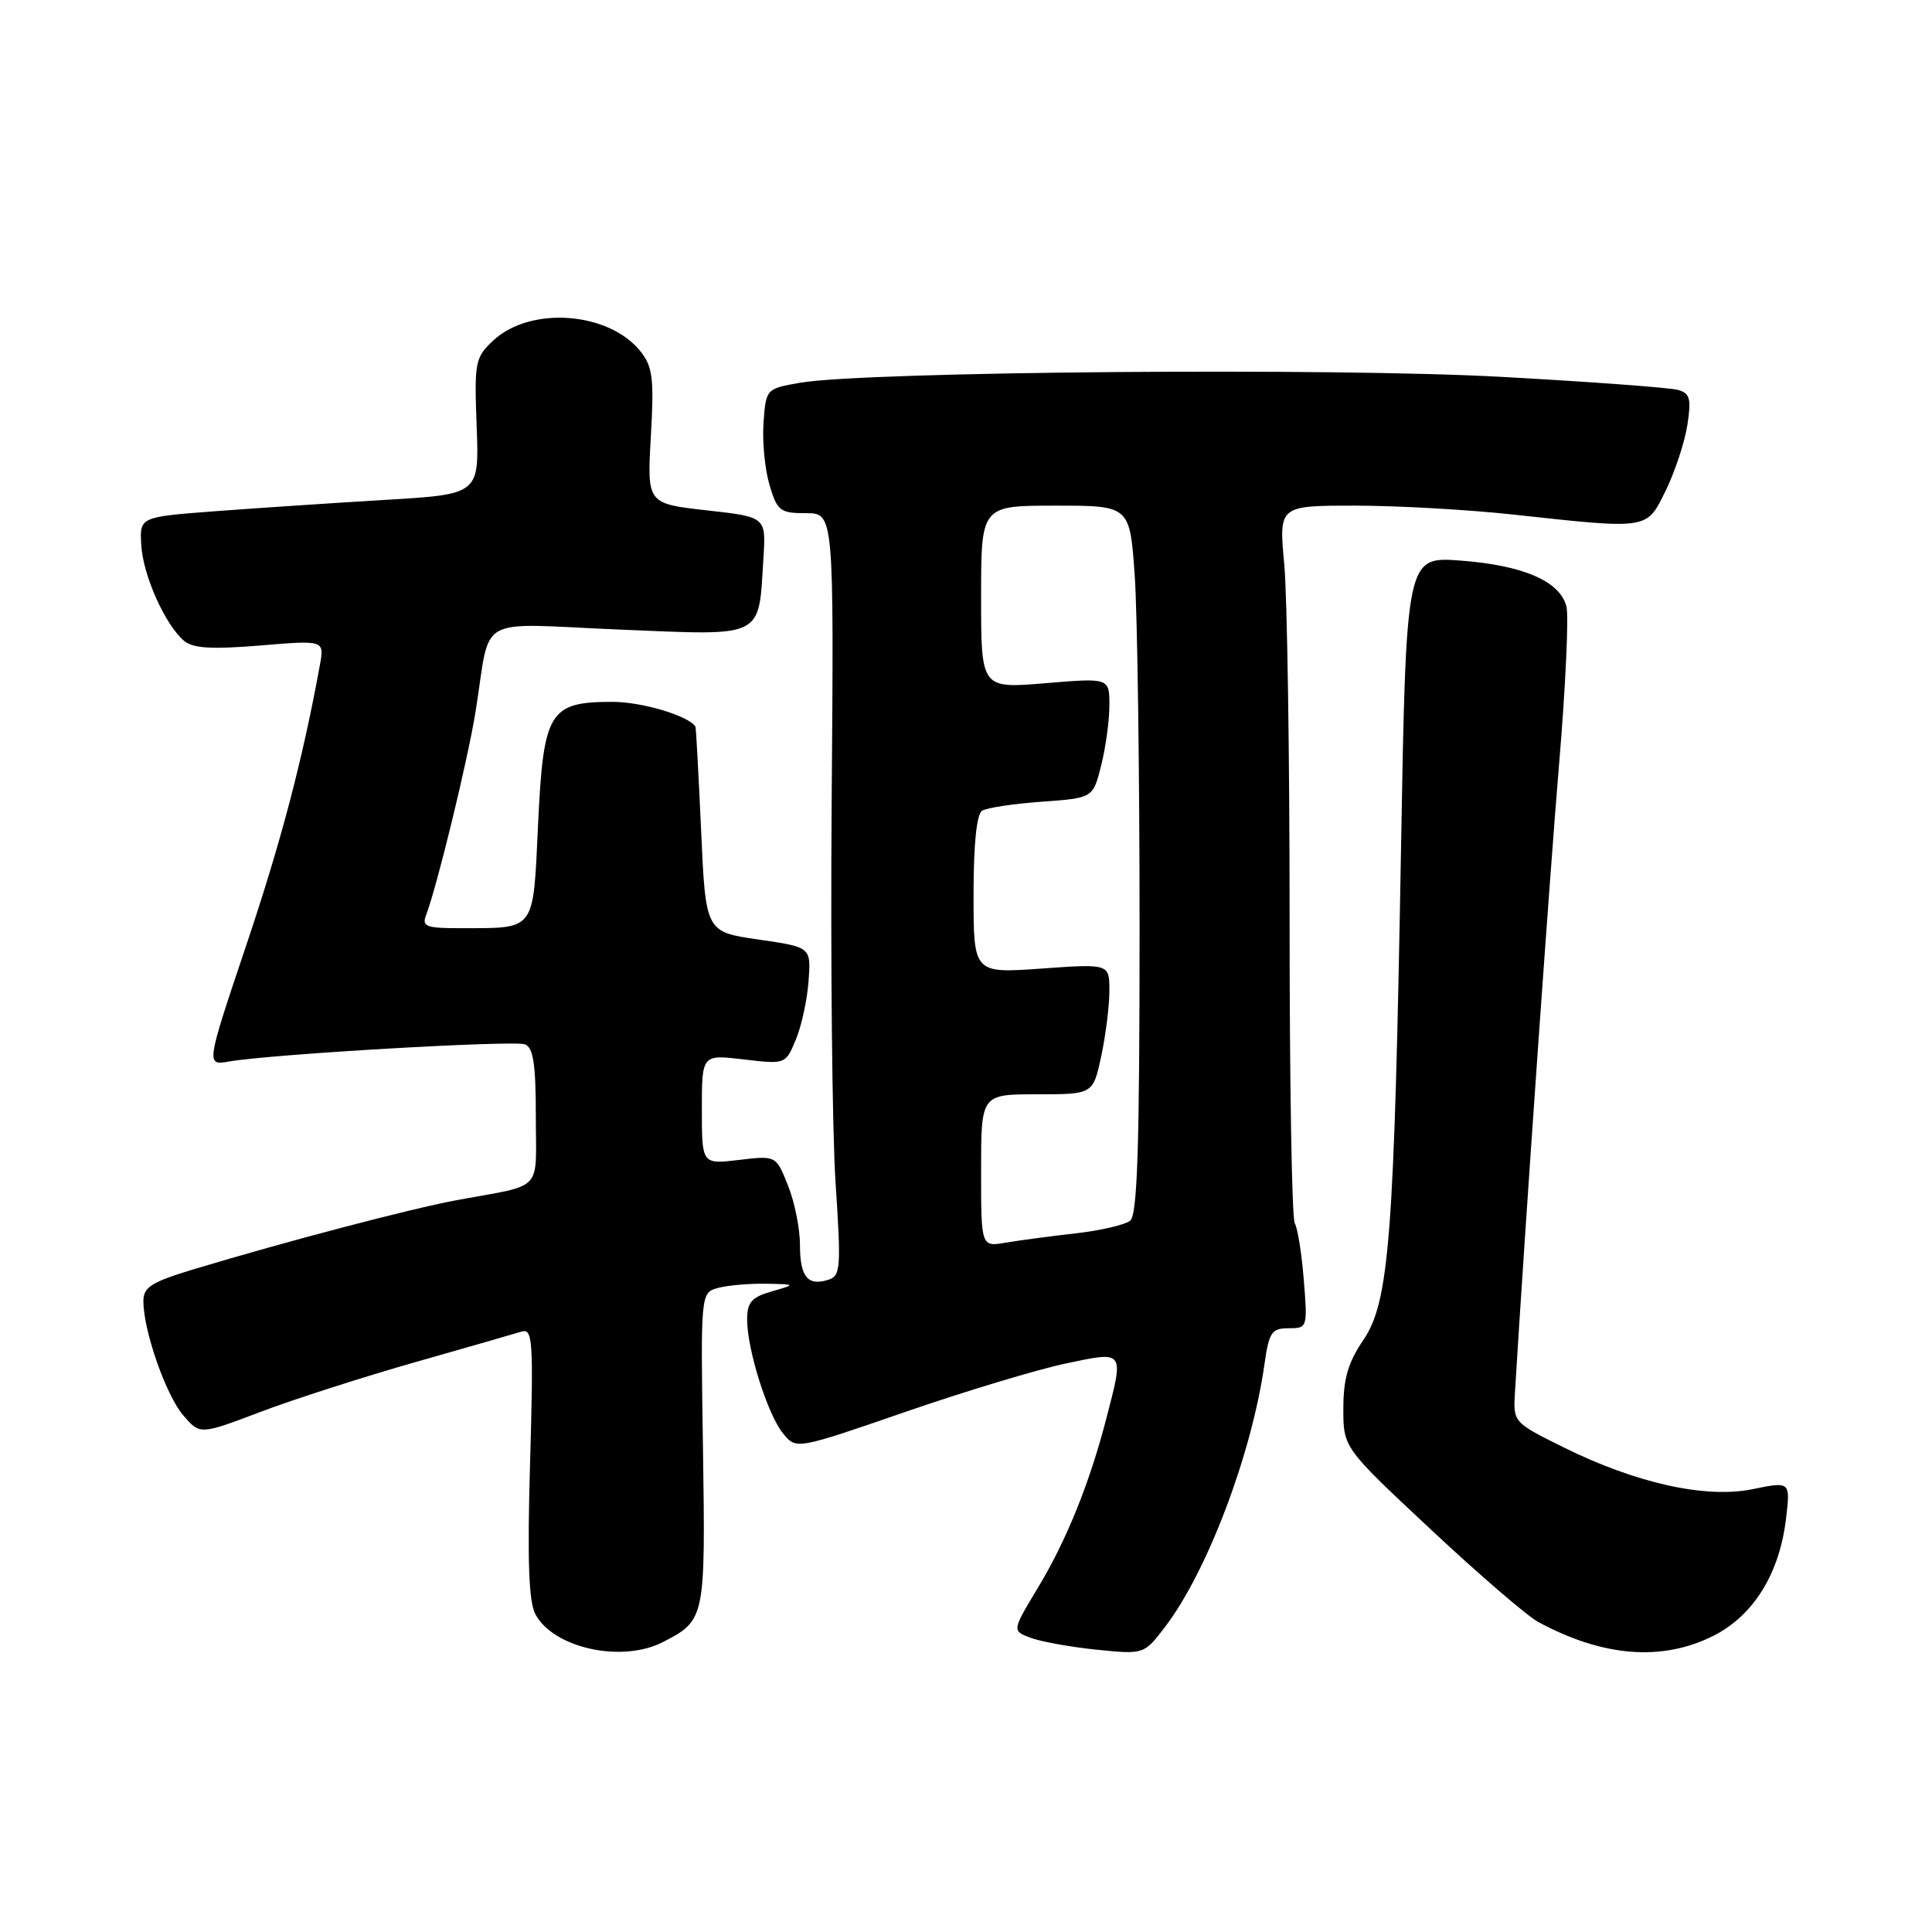 <?xml version="1.0" encoding="UTF-8" standalone="no"?>
<!DOCTYPE svg PUBLIC "-//W3C//DTD SVG 1.1//EN" "http://www.w3.org/Graphics/SVG/1.1/DTD/svg11.dtd" >
<svg xmlns="http://www.w3.org/2000/svg" xmlns:xlink="http://www.w3.org/1999/xlink" version="1.1" viewBox="0 0 256 256">
 <g >
 <path fill="currentColor"
d=" M 87.87 217.57 C 93.44 214.69 93.48 214.48 93.15 192.01 C 92.83 171.28 92.83 171.28 95.17 170.65 C 96.45 170.31 99.30 170.06 101.50 170.10 C 105.50 170.18 105.50 170.18 102.25 171.12 C 99.58 171.89 99.00 172.56 99.00 174.85 C 99.00 178.83 101.71 187.42 103.76 189.94 C 105.50 192.08 105.50 192.08 120.01 187.07 C 127.98 184.32 137.55 181.44 141.26 180.66 C 149.06 179.02 148.96 178.88 146.57 188.05 C 144.35 196.59 141.31 204.11 137.55 210.35 C 134.09 216.09 134.09 216.09 136.54 217.01 C 137.88 217.52 141.81 218.23 145.28 218.59 C 151.58 219.23 151.58 219.23 154.38 215.57 C 159.97 208.24 165.87 192.66 167.55 180.75 C 168.15 176.52 168.50 176.00 170.75 176.00 C 173.24 176.00 173.27 175.91 172.76 169.60 C 172.48 166.09 171.94 162.71 171.56 162.09 C 171.18 161.48 170.87 143.32 170.88 121.74 C 170.88 100.16 170.56 79.01 170.17 74.75 C 169.45 67.00 169.45 67.00 179.55 67.00 C 185.11 67.00 194.57 67.53 200.58 68.19 C 218.58 70.15 218.15 70.21 220.72 65.00 C 221.93 62.52 223.22 58.63 223.58 56.35 C 224.12 52.85 223.94 52.12 222.36 51.67 C 221.34 51.37 210.82 50.59 199.00 49.94 C 176.75 48.70 114.61 49.22 106.00 50.72 C 101.52 51.50 101.50 51.52 101.17 56.00 C 100.99 58.48 101.35 62.19 101.96 64.25 C 102.99 67.71 103.37 68.00 106.79 68.00 C 110.50 68.00 110.50 68.00 110.20 106.25 C 110.04 127.29 110.27 150.02 110.72 156.76 C 111.46 167.99 111.39 169.06 109.78 169.57 C 107.02 170.45 106.00 169.20 106.00 164.96 C 106.00 162.80 105.29 159.26 104.41 157.08 C 102.83 153.11 102.83 153.11 97.91 153.70 C 93.00 154.28 93.00 154.28 93.00 147.00 C 93.00 139.72 93.00 139.72 98.55 140.38 C 104.09 141.03 104.09 141.03 105.45 137.76 C 106.20 135.97 106.96 132.47 107.14 130.00 C 107.47 125.50 107.47 125.50 100.48 124.49 C 93.50 123.48 93.50 123.48 92.90 109.99 C 92.56 102.57 92.23 96.40 92.15 96.28 C 91.21 94.83 85.05 93.00 81.16 93.00 C 72.77 93.00 72.01 94.26 71.30 109.17 C 70.62 123.57 71.07 122.96 61.14 122.99 C 56.45 123.00 55.87 122.78 56.46 121.25 C 57.90 117.50 61.99 100.68 63.02 94.26 C 65.11 81.22 62.67 82.61 82.06 83.42 C 101.47 84.22 100.49 84.71 101.16 73.91 C 101.50 68.50 101.50 68.50 93.62 67.62 C 85.74 66.73 85.74 66.73 86.24 57.84 C 86.68 50.23 86.49 48.62 84.91 46.61 C 80.73 41.30 70.28 40.51 65.35 45.13 C 62.95 47.38 62.84 47.96 63.16 56.50 C 63.50 65.50 63.50 65.50 51.00 66.24 C 44.12 66.65 34.00 67.33 28.50 67.74 C 18.50 68.50 18.50 68.50 18.72 72.23 C 18.95 76.26 21.91 82.85 24.42 84.94 C 25.60 85.91 28.12 86.06 34.49 85.53 C 42.99 84.82 42.99 84.82 42.38 88.16 C 40.11 100.62 37.24 111.56 32.60 125.34 C 27.28 141.19 27.28 141.19 30.39 140.65 C 36.08 139.67 68.09 137.82 69.56 138.38 C 70.67 138.81 71.00 141.02 71.00 147.95 C 71.00 158.13 72.20 156.87 60.50 159.03 C 54.37 160.17 37.85 164.51 25.75 168.16 C 20.05 169.88 19.00 170.54 19.00 172.42 C 19.00 176.31 21.99 184.88 24.29 187.55 C 26.50 190.12 26.50 190.12 34.50 187.09 C 38.90 185.42 48.12 182.46 55.00 180.50 C 61.88 178.54 68.23 176.72 69.12 176.44 C 70.59 175.99 70.70 177.64 70.24 193.78 C 69.86 206.74 70.06 212.24 70.94 213.89 C 73.36 218.41 82.43 220.38 87.87 217.57 Z  M 227.04 216.75 C 232.35 214.07 235.80 208.51 236.66 201.21 C 237.24 196.30 237.24 196.30 232.24 197.32 C 226.01 198.60 216.73 196.53 207.06 191.72 C 200.52 188.47 200.50 188.45 200.74 184.48 C 202.07 162.61 205.36 115.79 206.60 101.10 C 207.45 90.98 207.88 81.65 207.56 80.37 C 206.72 77.02 201.85 74.91 193.54 74.28 C 186.32 73.74 186.32 73.74 185.64 112.62 C 184.74 164.08 184.09 172.50 180.64 177.57 C 178.63 180.54 178.00 182.69 178.00 186.65 C 178.00 191.83 178.00 191.83 189.59 202.66 C 195.96 208.62 202.38 214.15 203.84 214.93 C 212.41 219.56 220.25 220.17 227.04 216.75 Z  M 130.00 155.11 C 130.00 145.00 130.00 145.00 137.42 145.00 C 144.83 145.00 144.83 145.00 145.92 139.95 C 146.51 137.17 147.00 133.28 147.00 131.30 C 147.00 127.70 147.00 127.70 138.00 128.34 C 129.00 128.98 129.00 128.98 129.00 118.55 C 129.00 111.84 129.41 107.87 130.14 107.42 C 130.76 107.03 134.32 106.50 138.05 106.23 C 144.83 105.74 144.83 105.74 145.91 101.43 C 146.51 99.06 147.00 95.47 147.00 93.47 C 147.00 89.82 147.00 89.82 138.50 90.53 C 130.00 91.24 130.00 91.24 130.00 79.12 C 130.00 67.00 130.00 67.00 139.85 67.00 C 149.70 67.00 149.70 67.00 150.35 76.15 C 150.71 81.19 151.00 102.28 151.00 123.03 C 151.00 152.01 150.71 160.99 149.75 161.75 C 149.06 162.30 145.80 163.06 142.50 163.43 C 139.20 163.80 135.04 164.36 133.25 164.66 C 130.00 165.22 130.00 165.22 130.00 155.11 Z "/>
</g>
</svg>